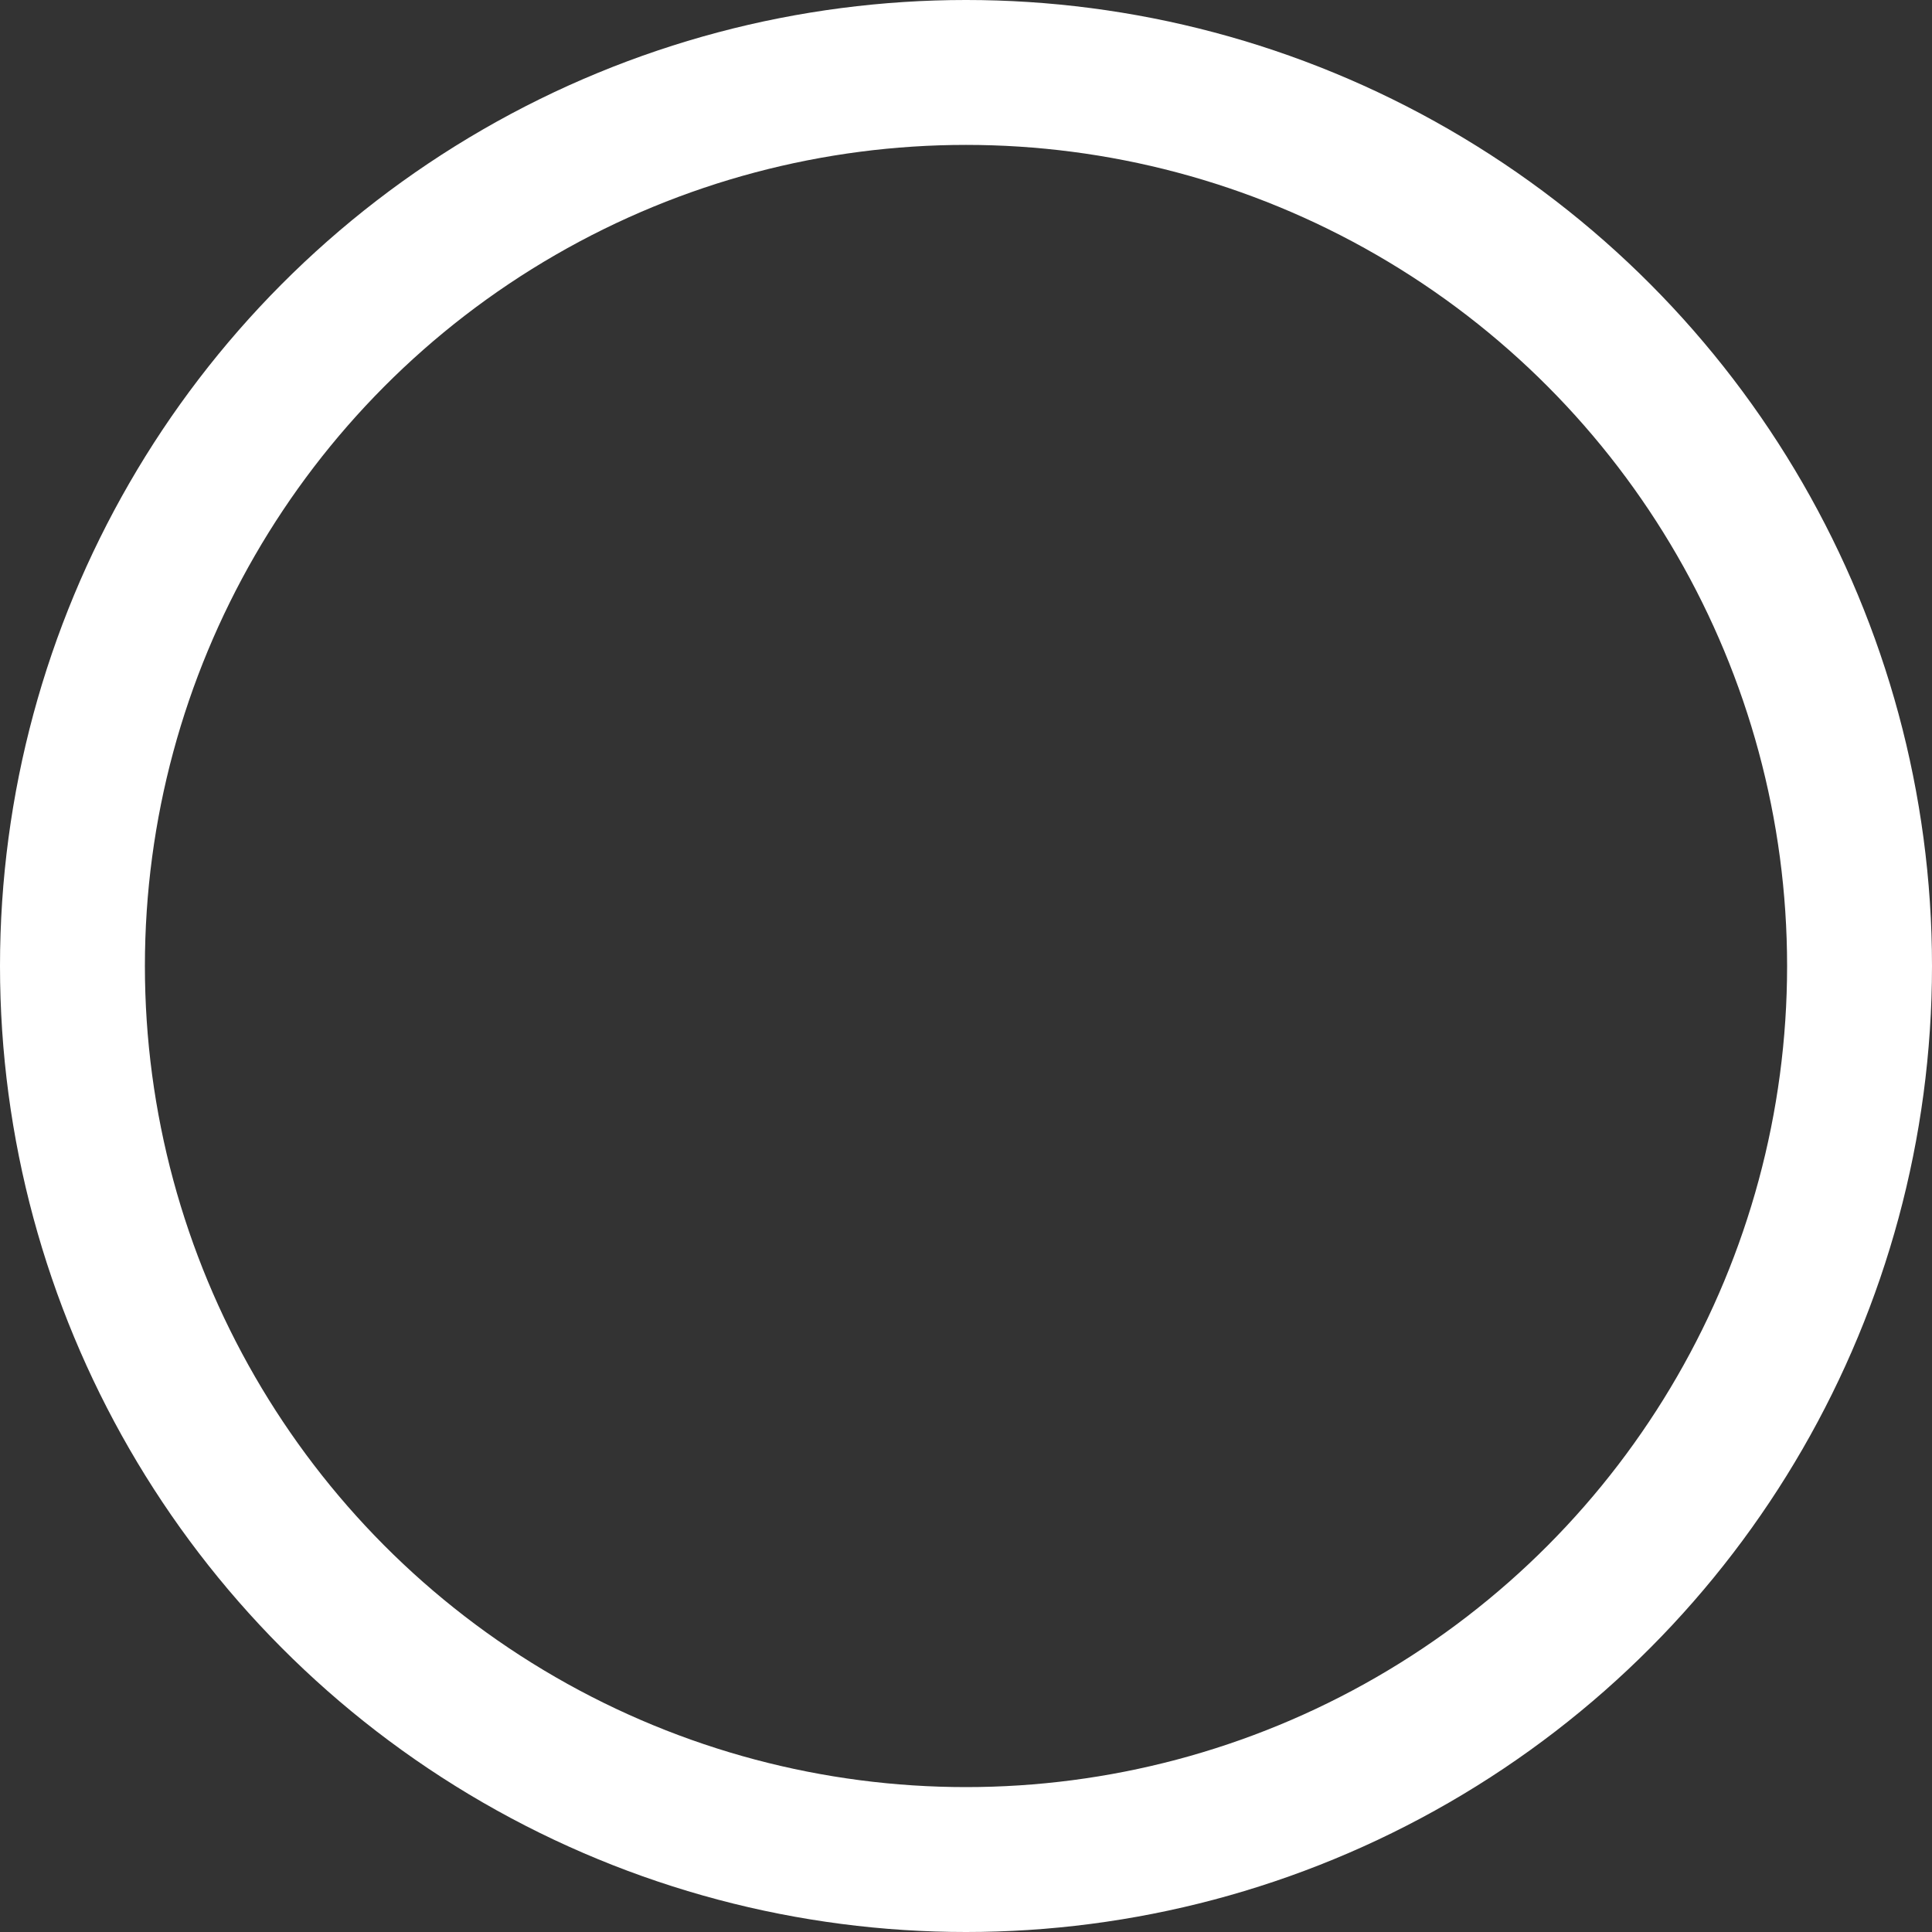 <?xml version="1.0" encoding="UTF-8" standalone="no"?>
<svg
   xmlns:dc="http://purl.org/dc/elements/1.1/"
   xmlns:cc="http://creativecommons.org/ns#"
   xmlns:rdf="http://www.w3.org/1999/02/22-rdf-syntax-ns#"
   xmlns:svg="http://www.w3.org/2000/svg"
   xmlns="http://www.w3.org/2000/svg"
   xmlns:sodipodi="http://sodipodi.sourceforge.net/DTD/sodipodi-0.dtd"
   xmlns:inkscape="http://www.inkscape.org/namespaces/inkscape"
   width="400"
   height="400"
   viewBox="0 0 400 400"
   version="1.1"
   id="svg36"
   inkscape:version="1.0.2 (e86c870879, 2021-01-15)"
   sodipodi:docname="todo-available.inline.svg">
  <rect x="0" y="0" width="400" height="400" fill="#333333" stroke="none"/>
  <defs
     id="defs30" />
  <sodipodi:namedview
     id="base"
     pagecolor="#ffffff"
     bordercolor="#666666"
     borderopacity="1.0"
     inkscape:pageopacity="0.0"
     inkscape:pageshadow="2"
     inkscape:zoom="1.4142136"
     inkscape:cx="-288.68932"
     inkscape:cy="158.79811"
     inkscape:document-units="px"
     inkscape:current-layer="layer3"
     inkscape:document-rotation="0"
     showgrid="false"
     units="px"
     inkscape:pagecheckerboard="true"
     inkscape:snap-page="true"
     inkscape:window-width="3840"
     inkscape:window-height="2102"
     inkscape:window-x="0"
     inkscape:window-y="58"
     inkscape:window-maximized="0" />
  <g
     inkscape:label="Kreis"
     inkscape:groupmode="layer"
     id="layer1"
     style="display:inline">
    <circle
       style="fill:none;fill-rule:evenodd;stroke:#fff;stroke-width:30;stroke-linejoin:round;stroke-miterlimit:4;stroke-dasharray:none;stop-color:#000000"
       id="path38"
       cx="200"
       cy="200"
       r="185" />
  </g>
  <g
     inkscape:groupmode="layer"
     id="layer2"
     inkscape:label="Clock"
     style="display:none">
    <rect
       style="fill:#ccc;fill-rule:evenodd;stroke:none;stroke-width:30;stroke-linejoin:round;stroke-miterlimit:4;stroke-dasharray:none;stop-color:#000000"
       id="rect866"
       width="30"
       height="120"
       x="185"
       y="80"
       rx="0"
       ry="0" />
    <circle
       style="fill:#fff;fill-rule:evenodd;stroke:none;stroke-width:30;stroke-linejoin:round;stroke-miterlimit:4;stroke-dasharray:none;stop-color:#000000"
       id="path868"
       cx="200"
       cy="200"
       r="15" />
  </g>
  <g
     inkscape:groupmode="layer"
     id="layer3"
     inkscape:label="noop"
     style="display:none">
    <rect
       style="fill:#ccc;fill-rule:evenodd;stroke:none;stroke-width:30;stroke-linejoin:round;stroke-miterlimit:4;stroke-dasharray:none;stop-color:#000000"
       id="rect889"
       width="350.751"
       height="60"
       x="103.293"
       y="18.414"
       transform="rotate(35.144)" />
  </g>
</svg>
